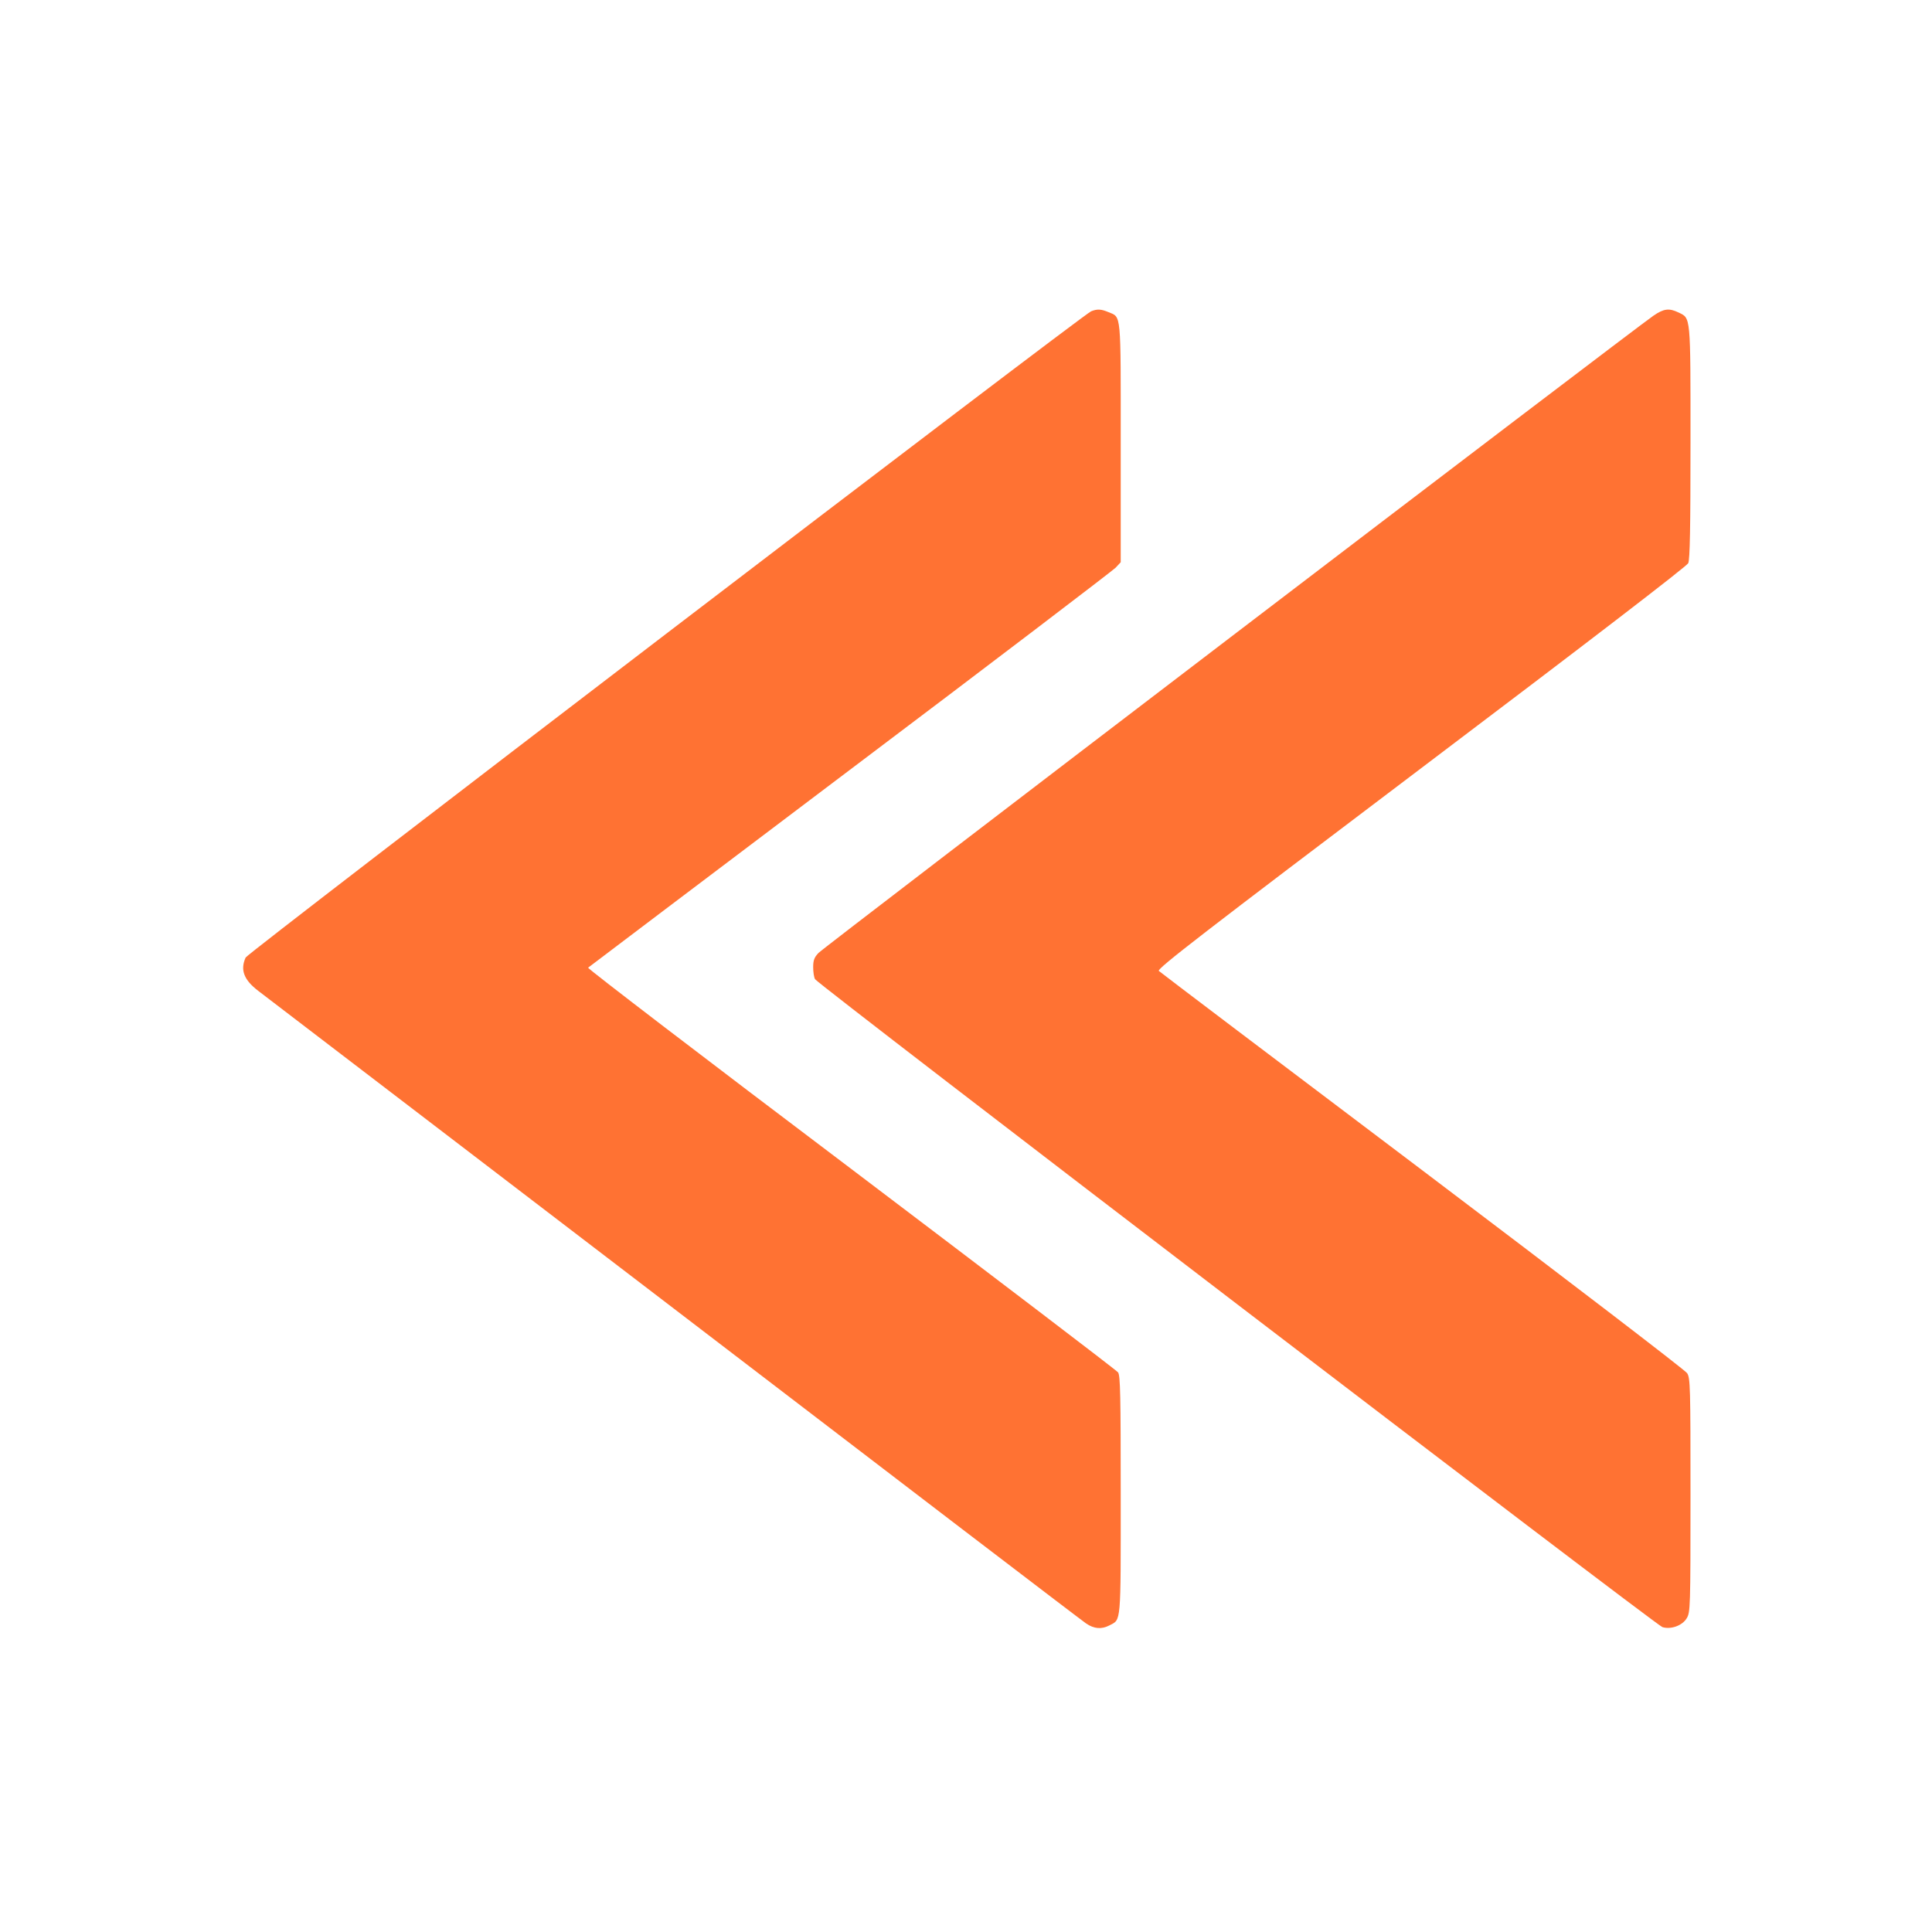 <?xml version="1.0" standalone="no"?>
<!DOCTYPE svg PUBLIC "-//W3C//DTD SVG 20010904//EN"
 "http://www.w3.org/TR/2001/REC-SVG-20010904/DTD/svg10.dtd">
<svg version="1.0" xmlns="http://www.w3.org/2000/svg"
 width="1024pt" height="1024pt" viewBox="0 0 1024 1024"
 preserveAspectRatio="xMidYMid meet">

<g transform="translate(0,1024) scale(0.1,-0.1)"
fill="#FF7233" stroke="none">
<path d="M5783 8590 c-46 -19 -4470 -3400 -4481 -3425 -30 -66 -9 -119 67
-177 31 -23 1022 -782 2204 -1685 1181 -904 2164 -1655 2184 -1668 41 -28 81
-32 123 -10 63 33 60 -2 60 690 0 528 -2 634 -14 651 -8 11 -645 496 -1415
1079 -771 582 -1398 1062 -1394 1066 5 4 629 476 1388 1049 759 572 1392 1055
1408 1071 l27 29 0 633 c0 702 4 664 -66 693 -38 16 -59 17 -91 4z"/>
<path d="M8764 8567 c-99 -67 -4400 -3349 -4426 -3378 -22 -23 -28 -39 -28
-75 0 -25 4 -54 10 -64 14 -27 4456 -3423 4491 -3434 45 -14 106 8 129 47 19
31 20 55 20 652 0 573 -1 622 -18 647 -9 15 -640 498 -1402 1074 -762 575
-1391 1051 -1398 1058 -11 11 234 200 1390 1074 888 671 1409 1071 1416 1087
9 19 12 190 12 641 0 680 2 656 -64 688 -50 24 -78 20 -132 -17z"/>
</g>
</svg>
